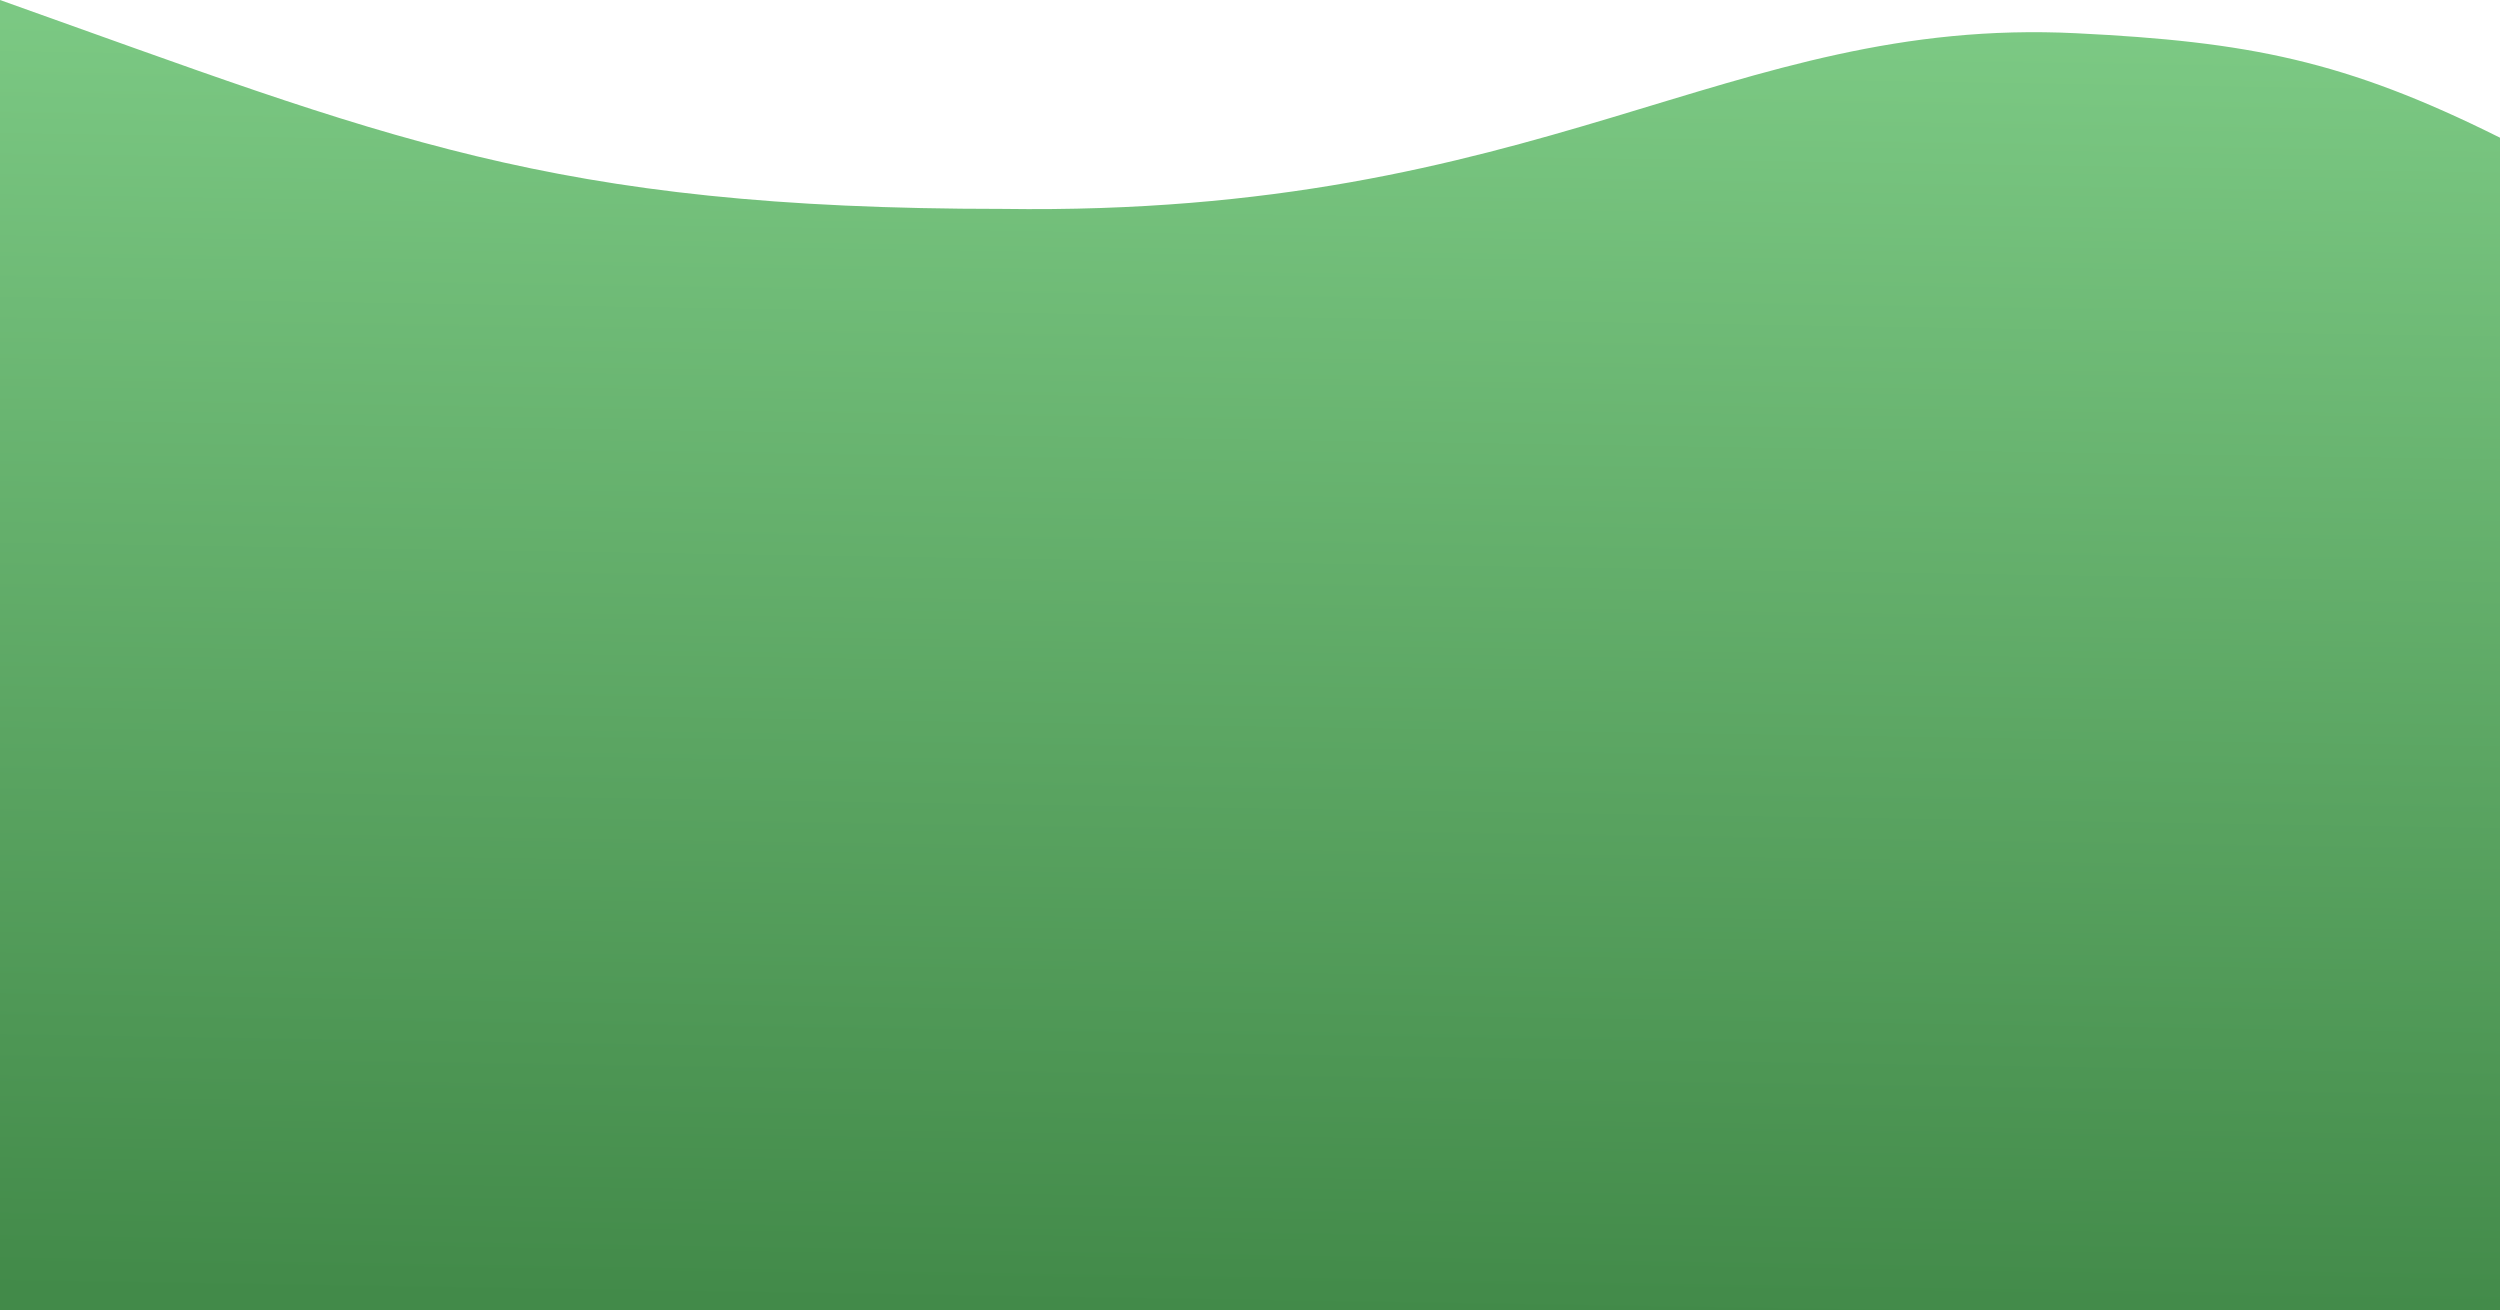 <svg width="414" height="217" viewBox="0 0 414 217" fill="none" xmlns="http://www.w3.org/2000/svg">
<path d="M343.831 5.504C372.339 6.912 388.321 9.99 414 22.801V217H0V0C64.088 22.801 90.753 34.594 166.068 34.594C255.835 35.884 285.964 2.645 343.831 5.504Z" fill="url(#paint0_linear_199_219)"/>
<defs>
<linearGradient id="paint0_linear_199_219" x1="207" y1="217" x2="211.578" y2="-71.348" gradientUnits="userSpaceOnUse">
<stop stop-color="#428A49"/>
<stop offset="1" stop-color="#90DF98"/>
</linearGradient>
</defs>
</svg>
